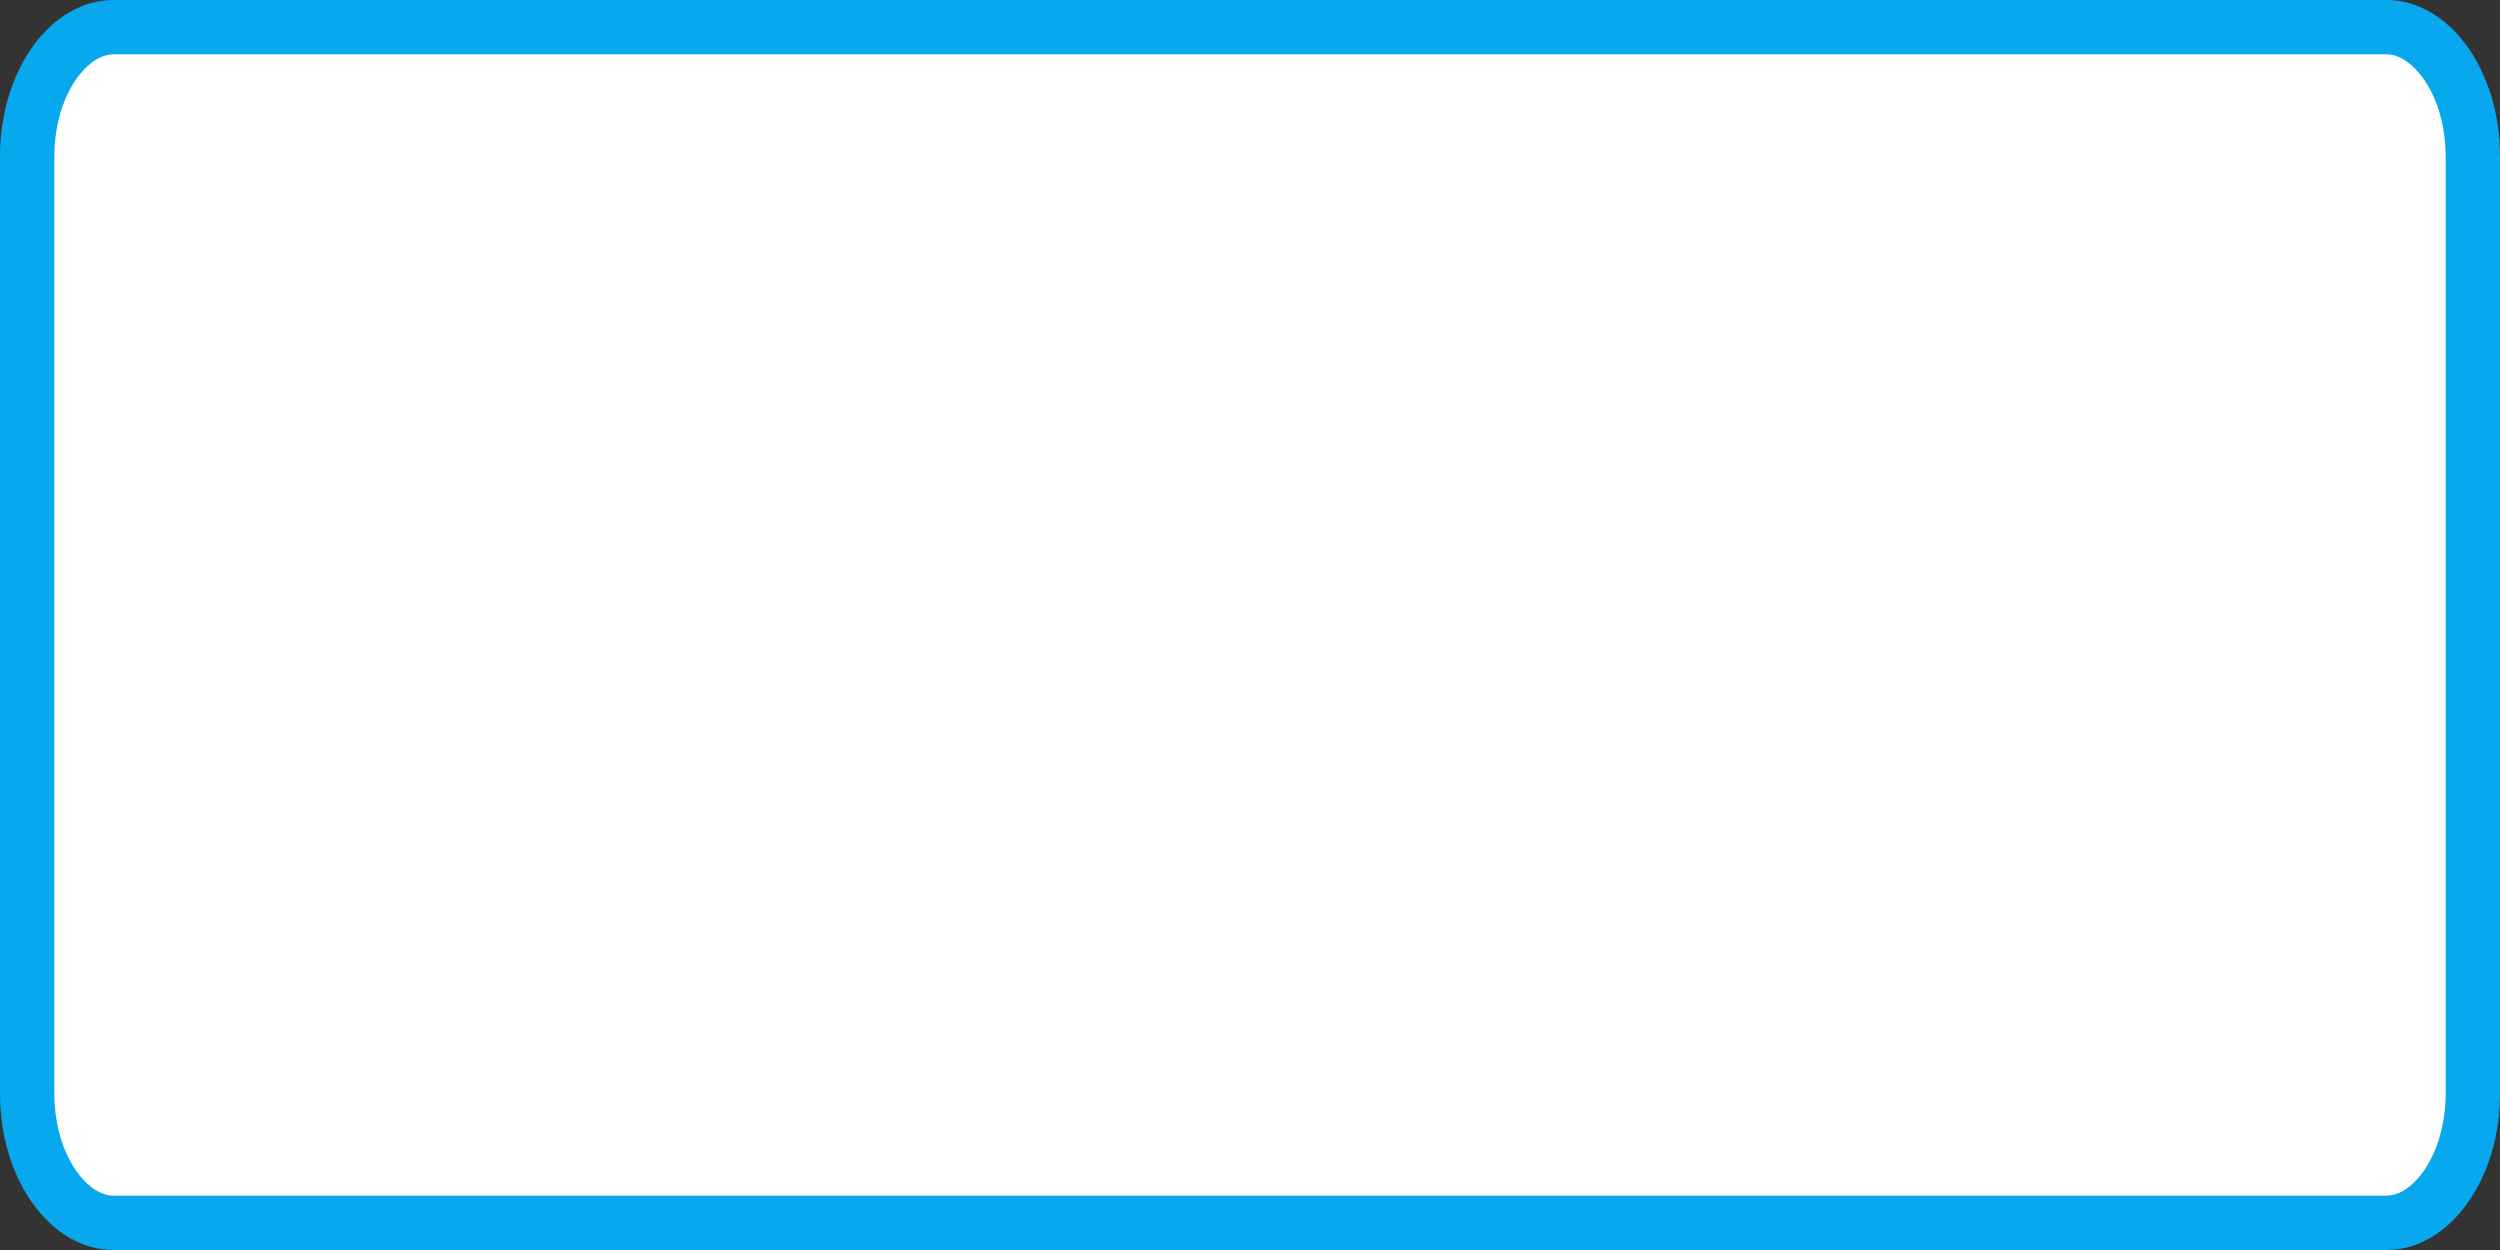 <svg xmlns="http://www.w3.org/2000/svg" width="230" height="115" viewBox="0 0 230 115">
  <rect x="0" y="0" width="230" height="115" fill="#333333" stroke="none"/>
  <g id="Grupo_107" data-name="Grupo 107" transform="translate(-2859.984 -231)">
    <g id="Grupo_93" data-name="Grupo 93" transform="translate(2838.984 210.741)">
      <g id="Grupo_96" data-name="Grupo 96" transform="translate(21 20.259)">
        <g id="Trazado_1703" data-name="Trazado 1703" transform="translate(115 115) rotate(180)" fill="#fff">
          <path d="M 104.545 112.5 L -104.545 112.5 C -106.517 112.5 -108.424 111.37 -109.916 109.319 C -111.582 107.028 -112.5 103.941 -112.5 100.625 L -112.5 14.375 C -112.5 11.059 -111.582 7.972 -109.916 5.681 C -108.424 3.63 -106.517 2.5 -104.545 2.5 L 104.545 2.5 C 106.517 2.5 108.424 3.63 109.916 5.681 C 111.582 7.972 112.5 11.059 112.5 14.375 L 112.5 100.625 C 112.5 103.941 111.582 107.028 109.916 109.319 C 108.424 111.37 106.517 112.5 104.545 112.5 Z" stroke="none"/>
          <path d="M -104.545 5 C -106.098 5 -107.31 6.348 -107.894 7.151 C -109.232 8.991 -110 11.624 -110 14.375 L -110 100.625 C -110 103.376 -109.232 106.009 -107.894 107.849 C -107.31 108.652 -106.098 110 -104.545 110 L 104.545 110 C 106.098 110 107.31 108.652 107.894 107.849 C 109.232 106.009 110 103.376 110 100.625 L 110 14.375 C 110 11.624 109.232 8.991 107.894 7.151 C 107.31 6.348 106.098 5 104.545 5 L -104.545 5 M -104.545 7.62939453125e-06 L 104.545 7.62939453125e-06 C 110.32 7.62939453125e-06 115 6.436 115 14.375 L 115 100.625 C 115 108.564 110.32 115 104.545 115 L -104.545 115 C -110.32 115 -115 108.564 -115 100.625 L -115 14.375 C -115 6.436 -110.32 7.62939453125e-06 -104.545 7.62939453125e-06 Z" stroke="none" fill="#08a8ef"/>
        </g>
      </g>
    </g>
  </g>
</svg>
